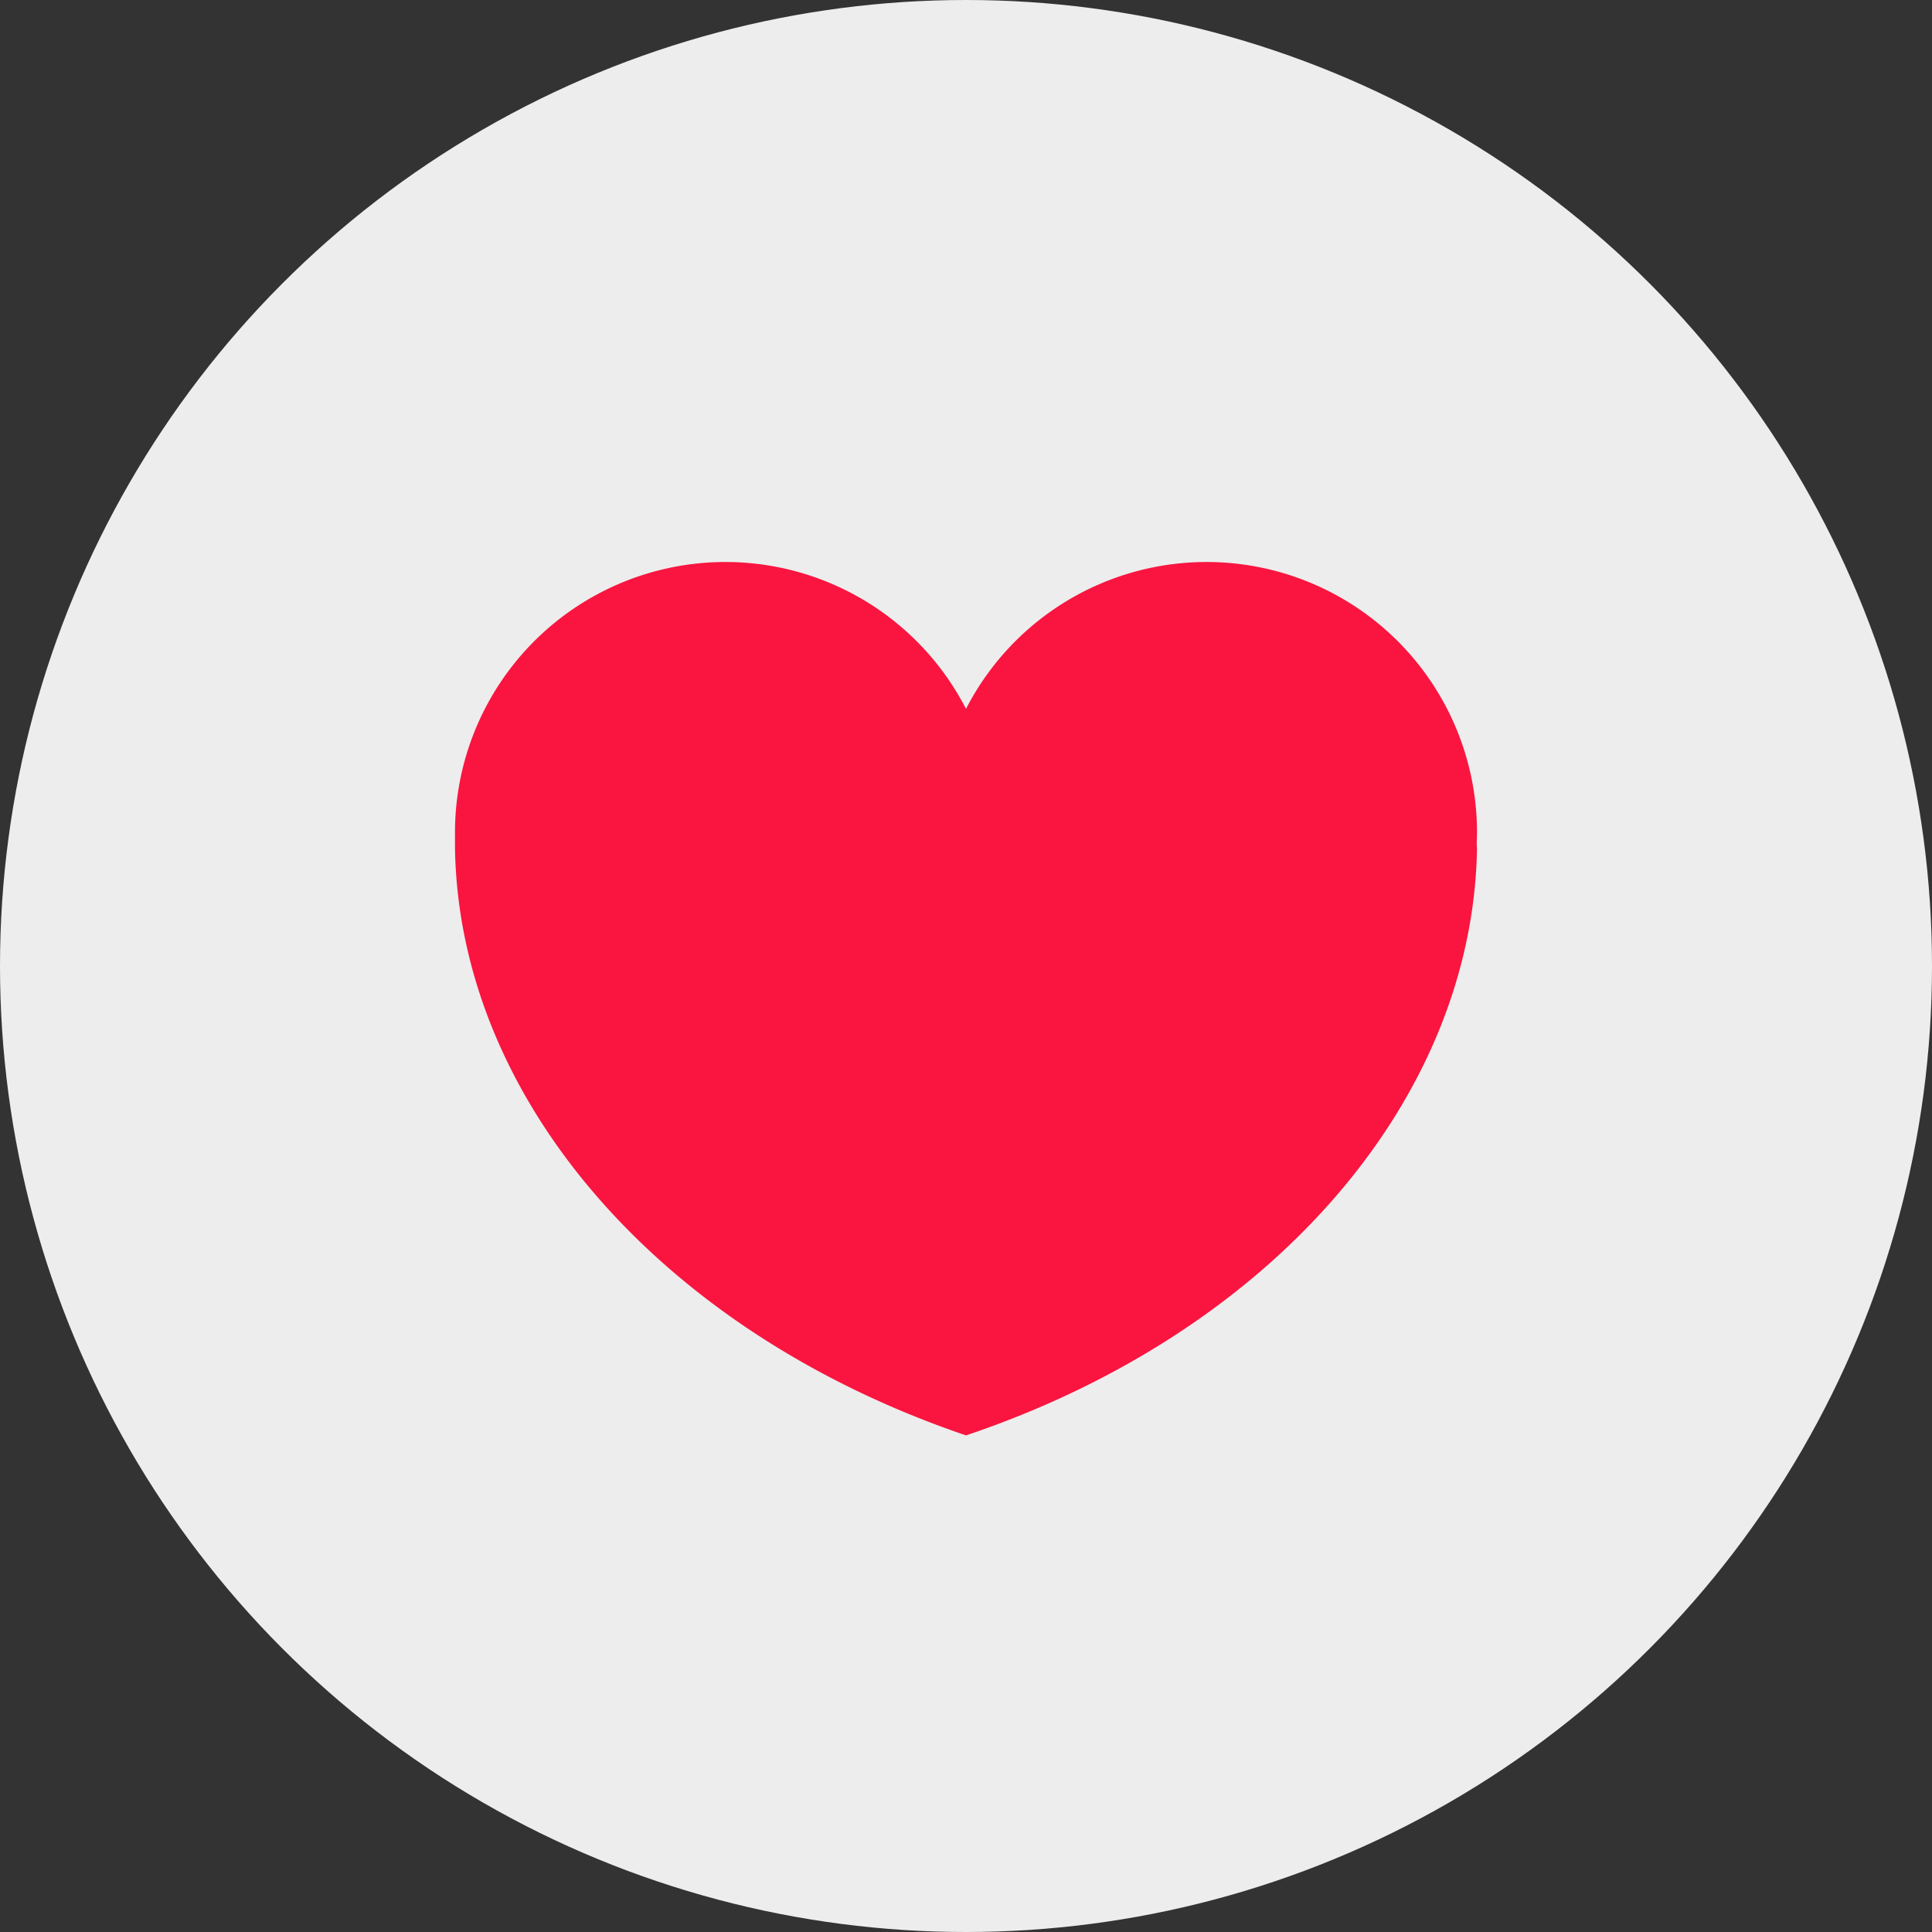<svg xmlns="http://www.w3.org/2000/svg" viewBox="0 0 36.22 36.22"><rect x="0" y="0" width="36.22" height="36.22" fill="#333333" stroke="none"/><defs><style>.cls-1{fill:#ededed;}.cls-2{fill:#f91540;}</style></defs><title>Asset 3</title><g id="Layer_2" data-name="Layer 2"><g id="Layer_1-2" data-name="Layer 1"><circle class="cls-1" cx="18.11" cy="18.11" r="18.11"/><path class="cls-2" d="M27.69,15.61a5.07,5.07,0,0,0-9.58-2.32,5.07,5.07,0,0,0-9.58,2.32c0,.1,0,.2,0,.3h0c.08,4.69,3.84,9.05,9.58,11,5.74-1.93,9.5-6.29,9.58-11h0C27.68,15.81,27.69,15.71,27.69,15.61Z"/></g></g></svg>